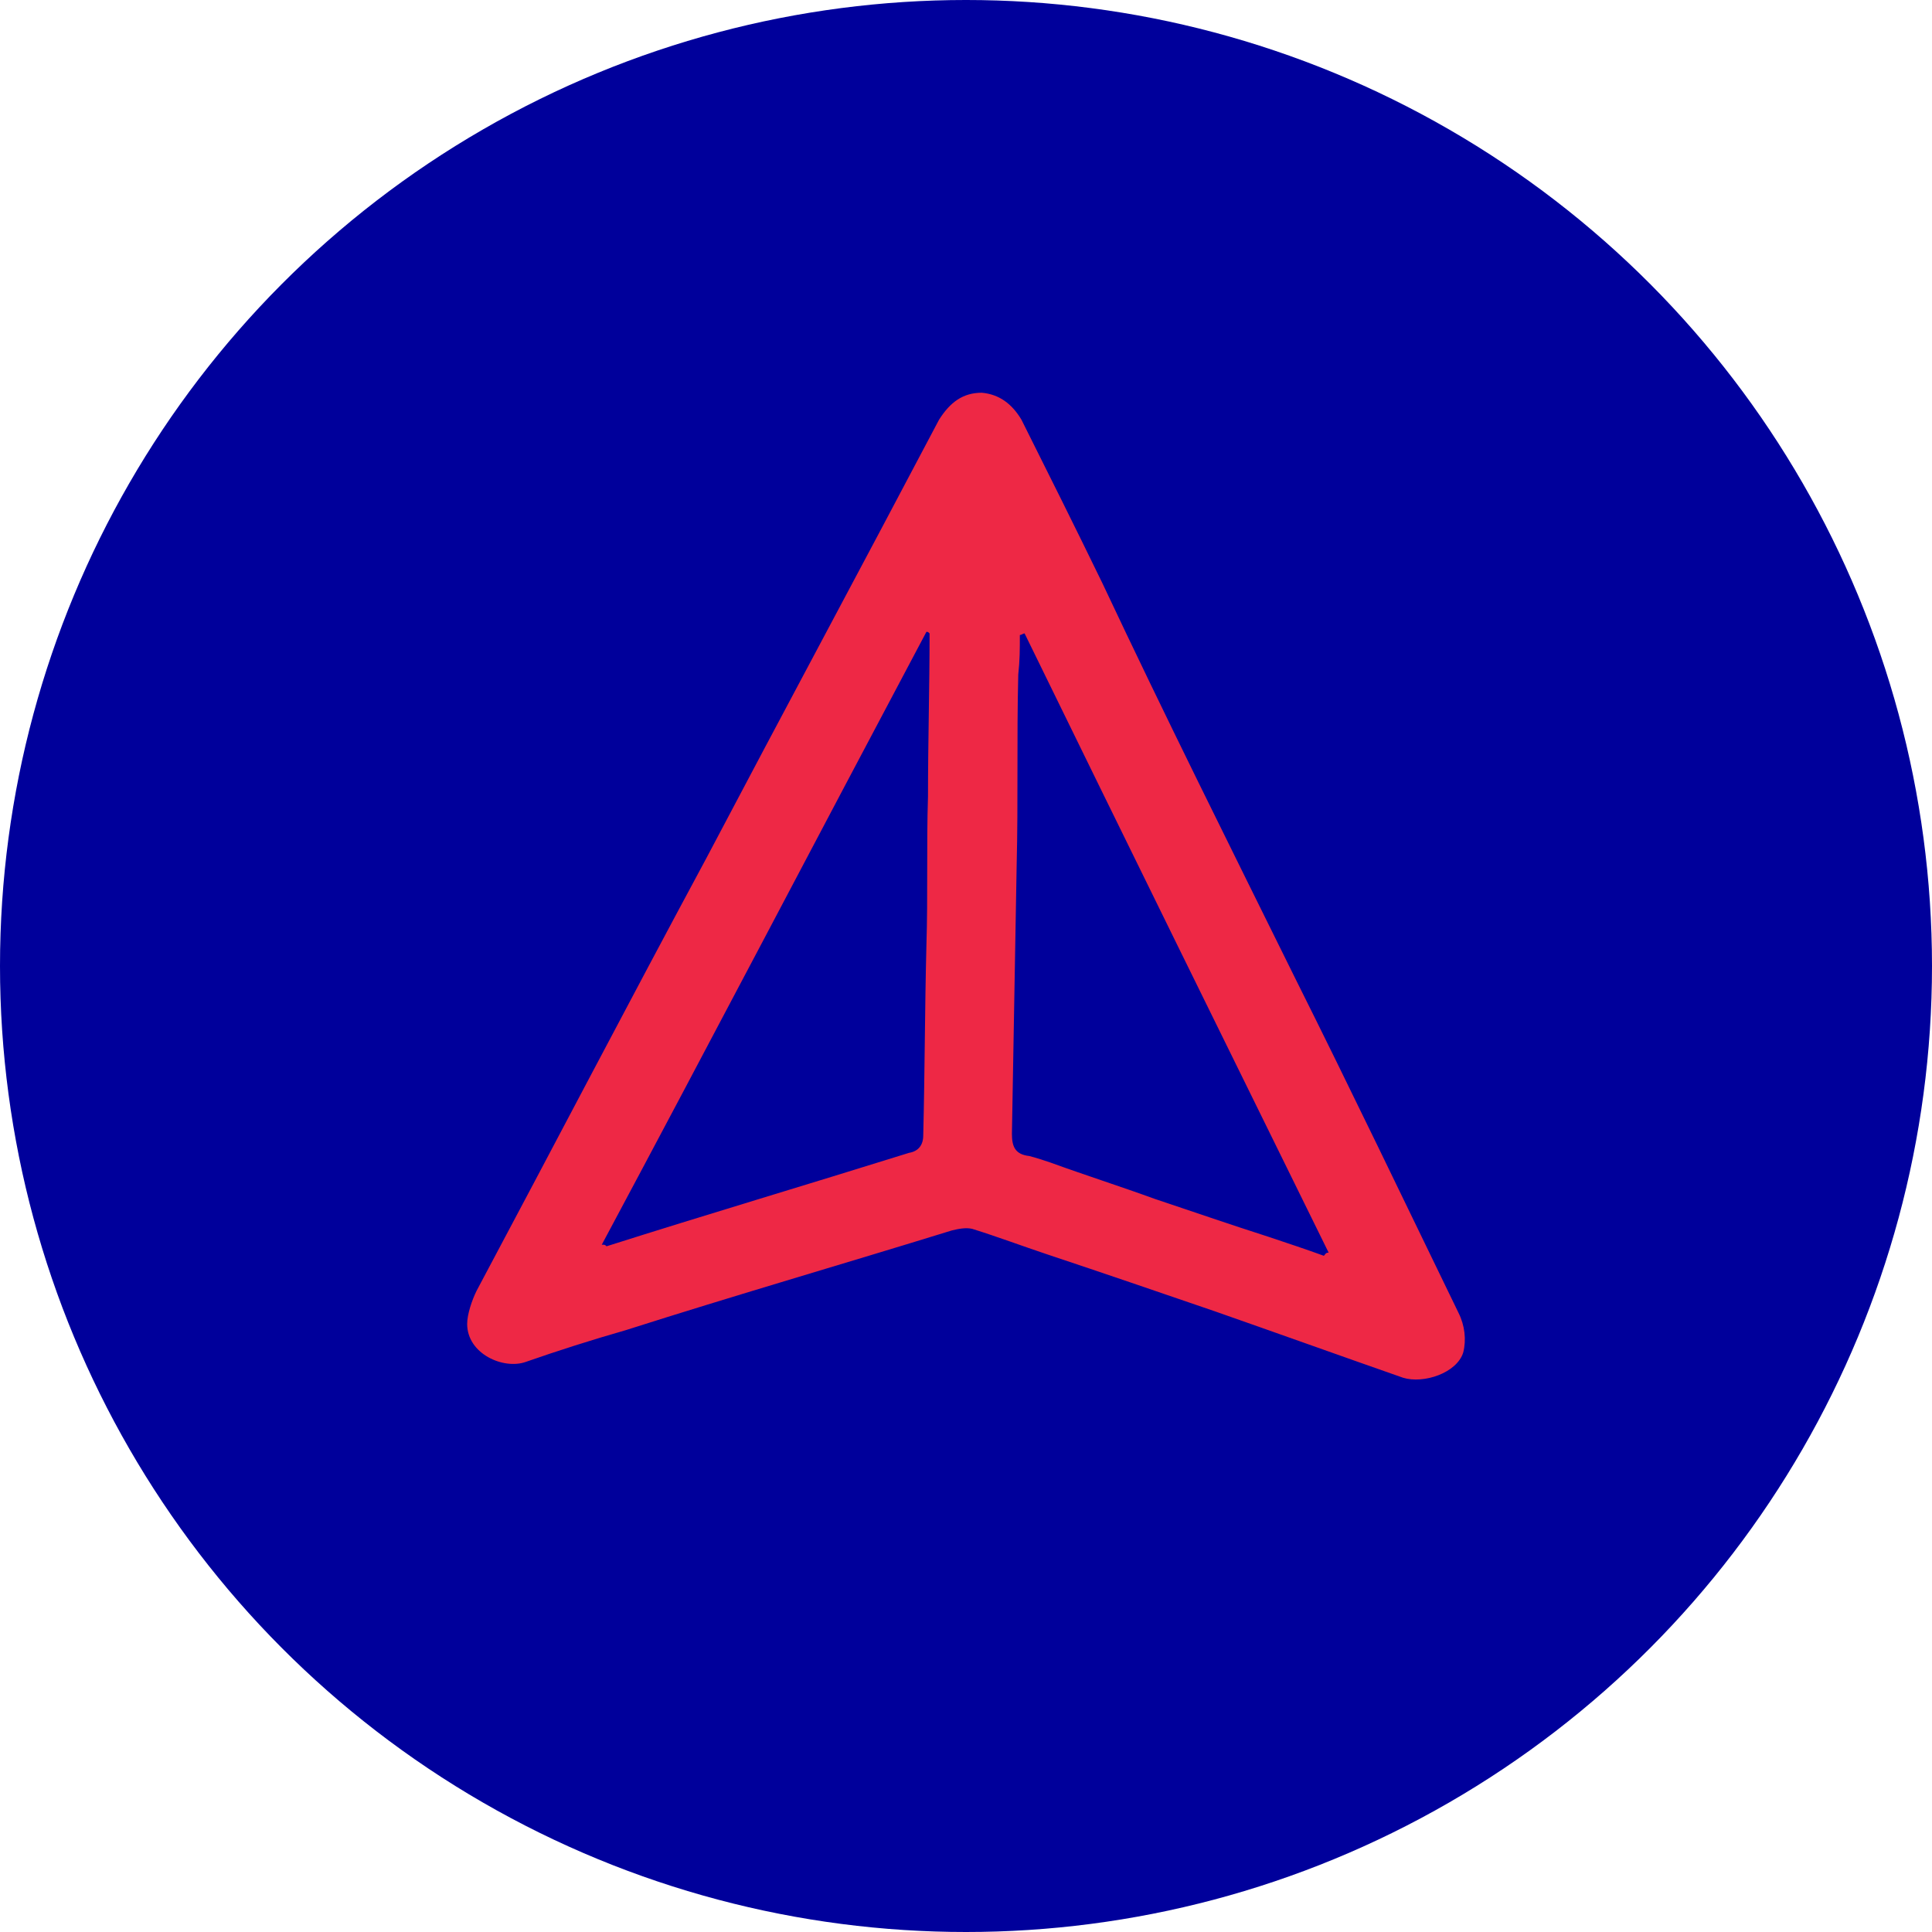 <?xml version="1.0" encoding="utf-8"?>
<!-- Generator: Adobe Illustrator 19.1.0, SVG Export Plug-In . SVG Version: 6.00 Build 0)  -->
<svg version="1.1" id="Layer_1" xmlns="http://www.w3.org/2000/svg" xmlns:xlink="http://www.w3.org/1999/xlink" x="0px" y="0px"
	 viewBox="-330.1 248.3 122 122" style="enable-background:new -330.1 248.3 122 122;" xml:space="preserve">
<style type="text/css">
	.st0{fill:#00009B;}
	.st1{fill:#EE2845;}
</style>
<circle class="st0" cx="-269.1" cy="309.3" r="61"/>
<g id="z29dvG_13_">
	<g>
		<path class="st1" d="M-285.5,302.5c4.9-9.3,9.8-18.4,14.7-27.7c0.7-1.1,1.5-1.7,2.7-1.7c1.1,0.1,1.9,0.7,2.5,1.7
			c1.7,3.4,3.4,6.8,5.1,10.3c4,8.5,8.1,16.7,12.2,25c3.5,7,6.9,14.1,10.3,21.1c0.4,0.8,0.5,1.7,0.3,2.5c-0.4,1.3-2.5,2-3.8,1.6
			c-4-1.4-7.9-2.8-11.9-4.2c-3.5-1.2-7-2.4-10.6-3.6c-1.5-0.5-3.1-1.1-4.7-1.6c-0.4-0.1-0.9,0-1.3,0.1c-6.8,2.1-13.7,4.1-20.6,6.3
			c-2.1,0.6-4.3,1.3-6.3,2c-1.4,0.5-3.7-0.5-3.7-2.4c0-0.6,0.3-1.5,0.6-2.1C-295.2,320.8-290.4,311.6-285.5,302.5L-285.5,302.5z
			 M-265.4,288.3c-0.1,0-0.2,0.1-0.3,0.1c0,0.9,0,1.6-0.1,2.5c-0.1,4.1,0,8-0.1,12c-0.1,5.7-0.2,11.4-0.3,17c0,0.8,0.2,1.3,1.1,1.4
			c0.4,0.1,1,0.3,1.3,0.4c2.2,0.8,4.4,1.5,6.6,2.3c2.4,0.8,4.7,1.6,7.2,2.4c1.2,0.4,2.4,0.8,3.5,1.2c0.1-0.1,0.1-0.2,0.3-0.2
			C-252.6,314.4-259,301.4-265.4,288.3z M-271.4,288.3c-0.1-0.1-0.1-0.1-0.2-0.1c-6.8,12.8-13.6,25.8-20.5,38.7c0.2,0,0.2,0,0.3,0.1
			c6.3-2,12.7-3.9,19.1-5.9c0.6-0.1,0.9-0.5,0.9-1.1c0.1-4.1,0.1-8,0.2-12c0.1-3.1,0-6.3,0.1-9.4
			C-271.5,295.1-271.4,291.7-271.4,288.3z"/>
	</g>
</g>
</svg>
